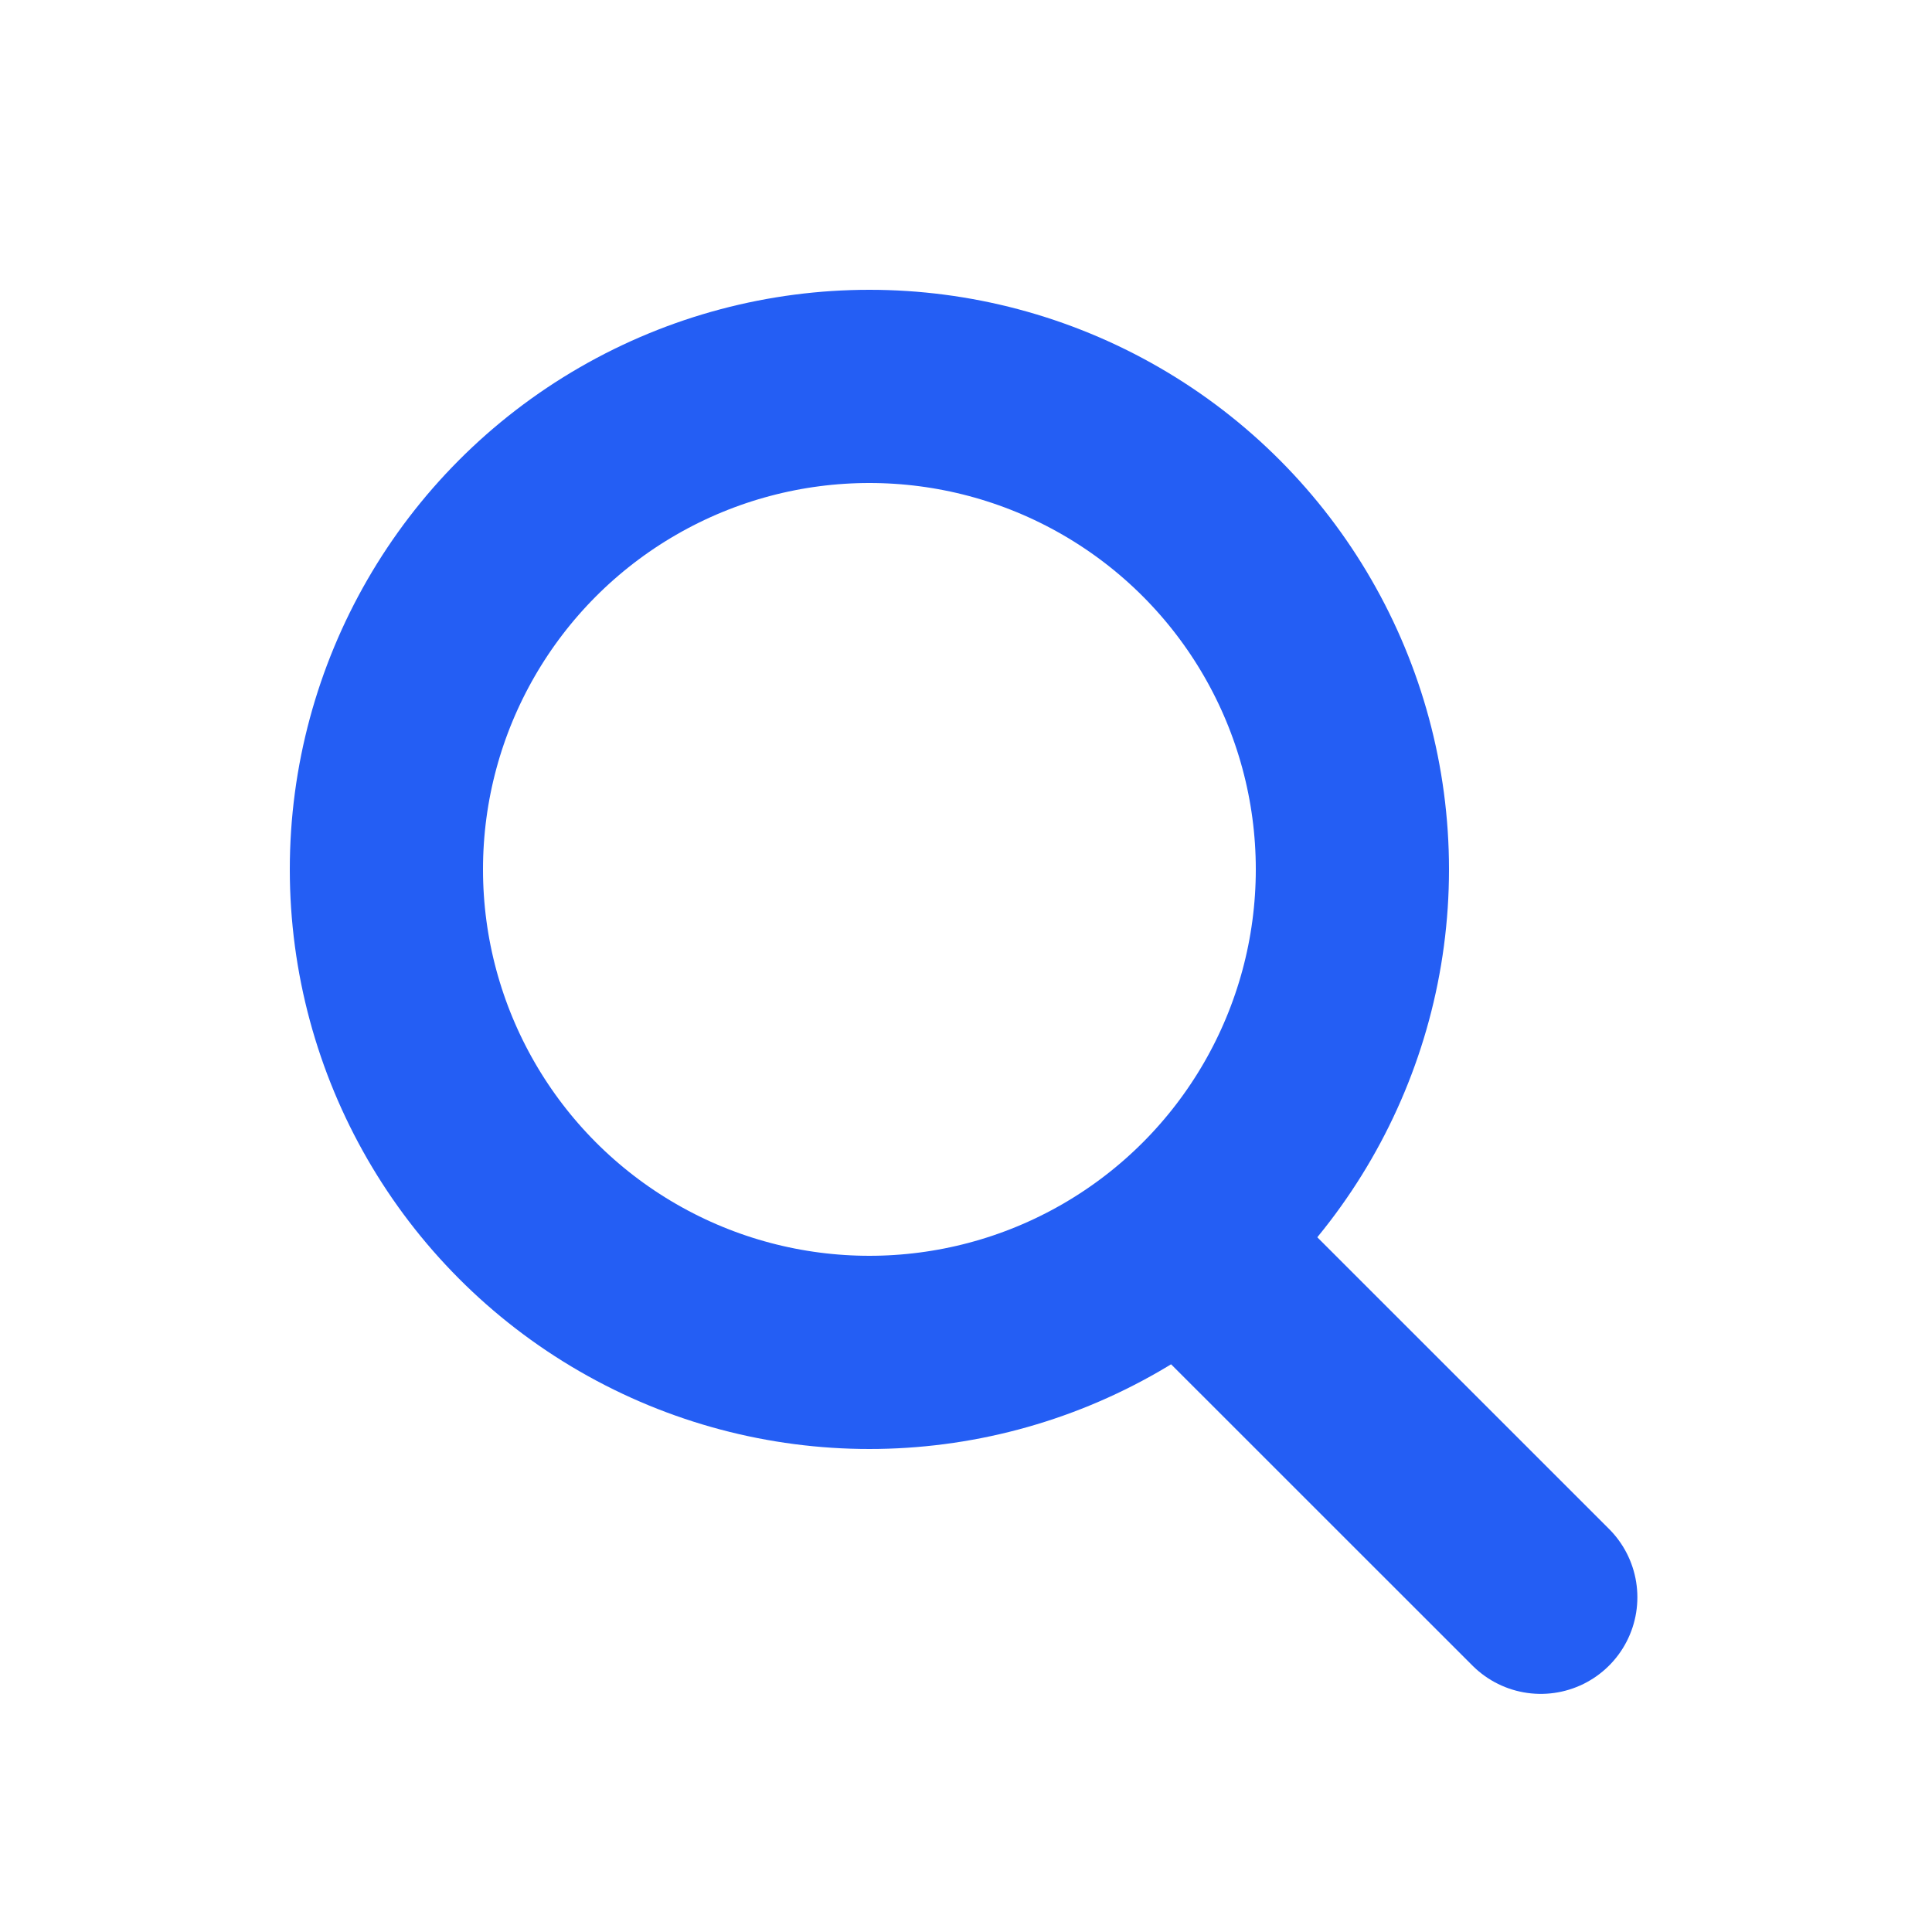 <svg width="20" height="20" viewBox="0 0 20 20" fill="none" xmlns="http://www.w3.org/2000/svg">
<circle cx="9" cy="9" r="5" stroke="#245EF4" stroke-width="2"/>
<line x1="12.414" y1="13" x2="15.95" y2="16.535" stroke="#245EF4" stroke-width="2" stroke-linecap="round"/>
</svg>
